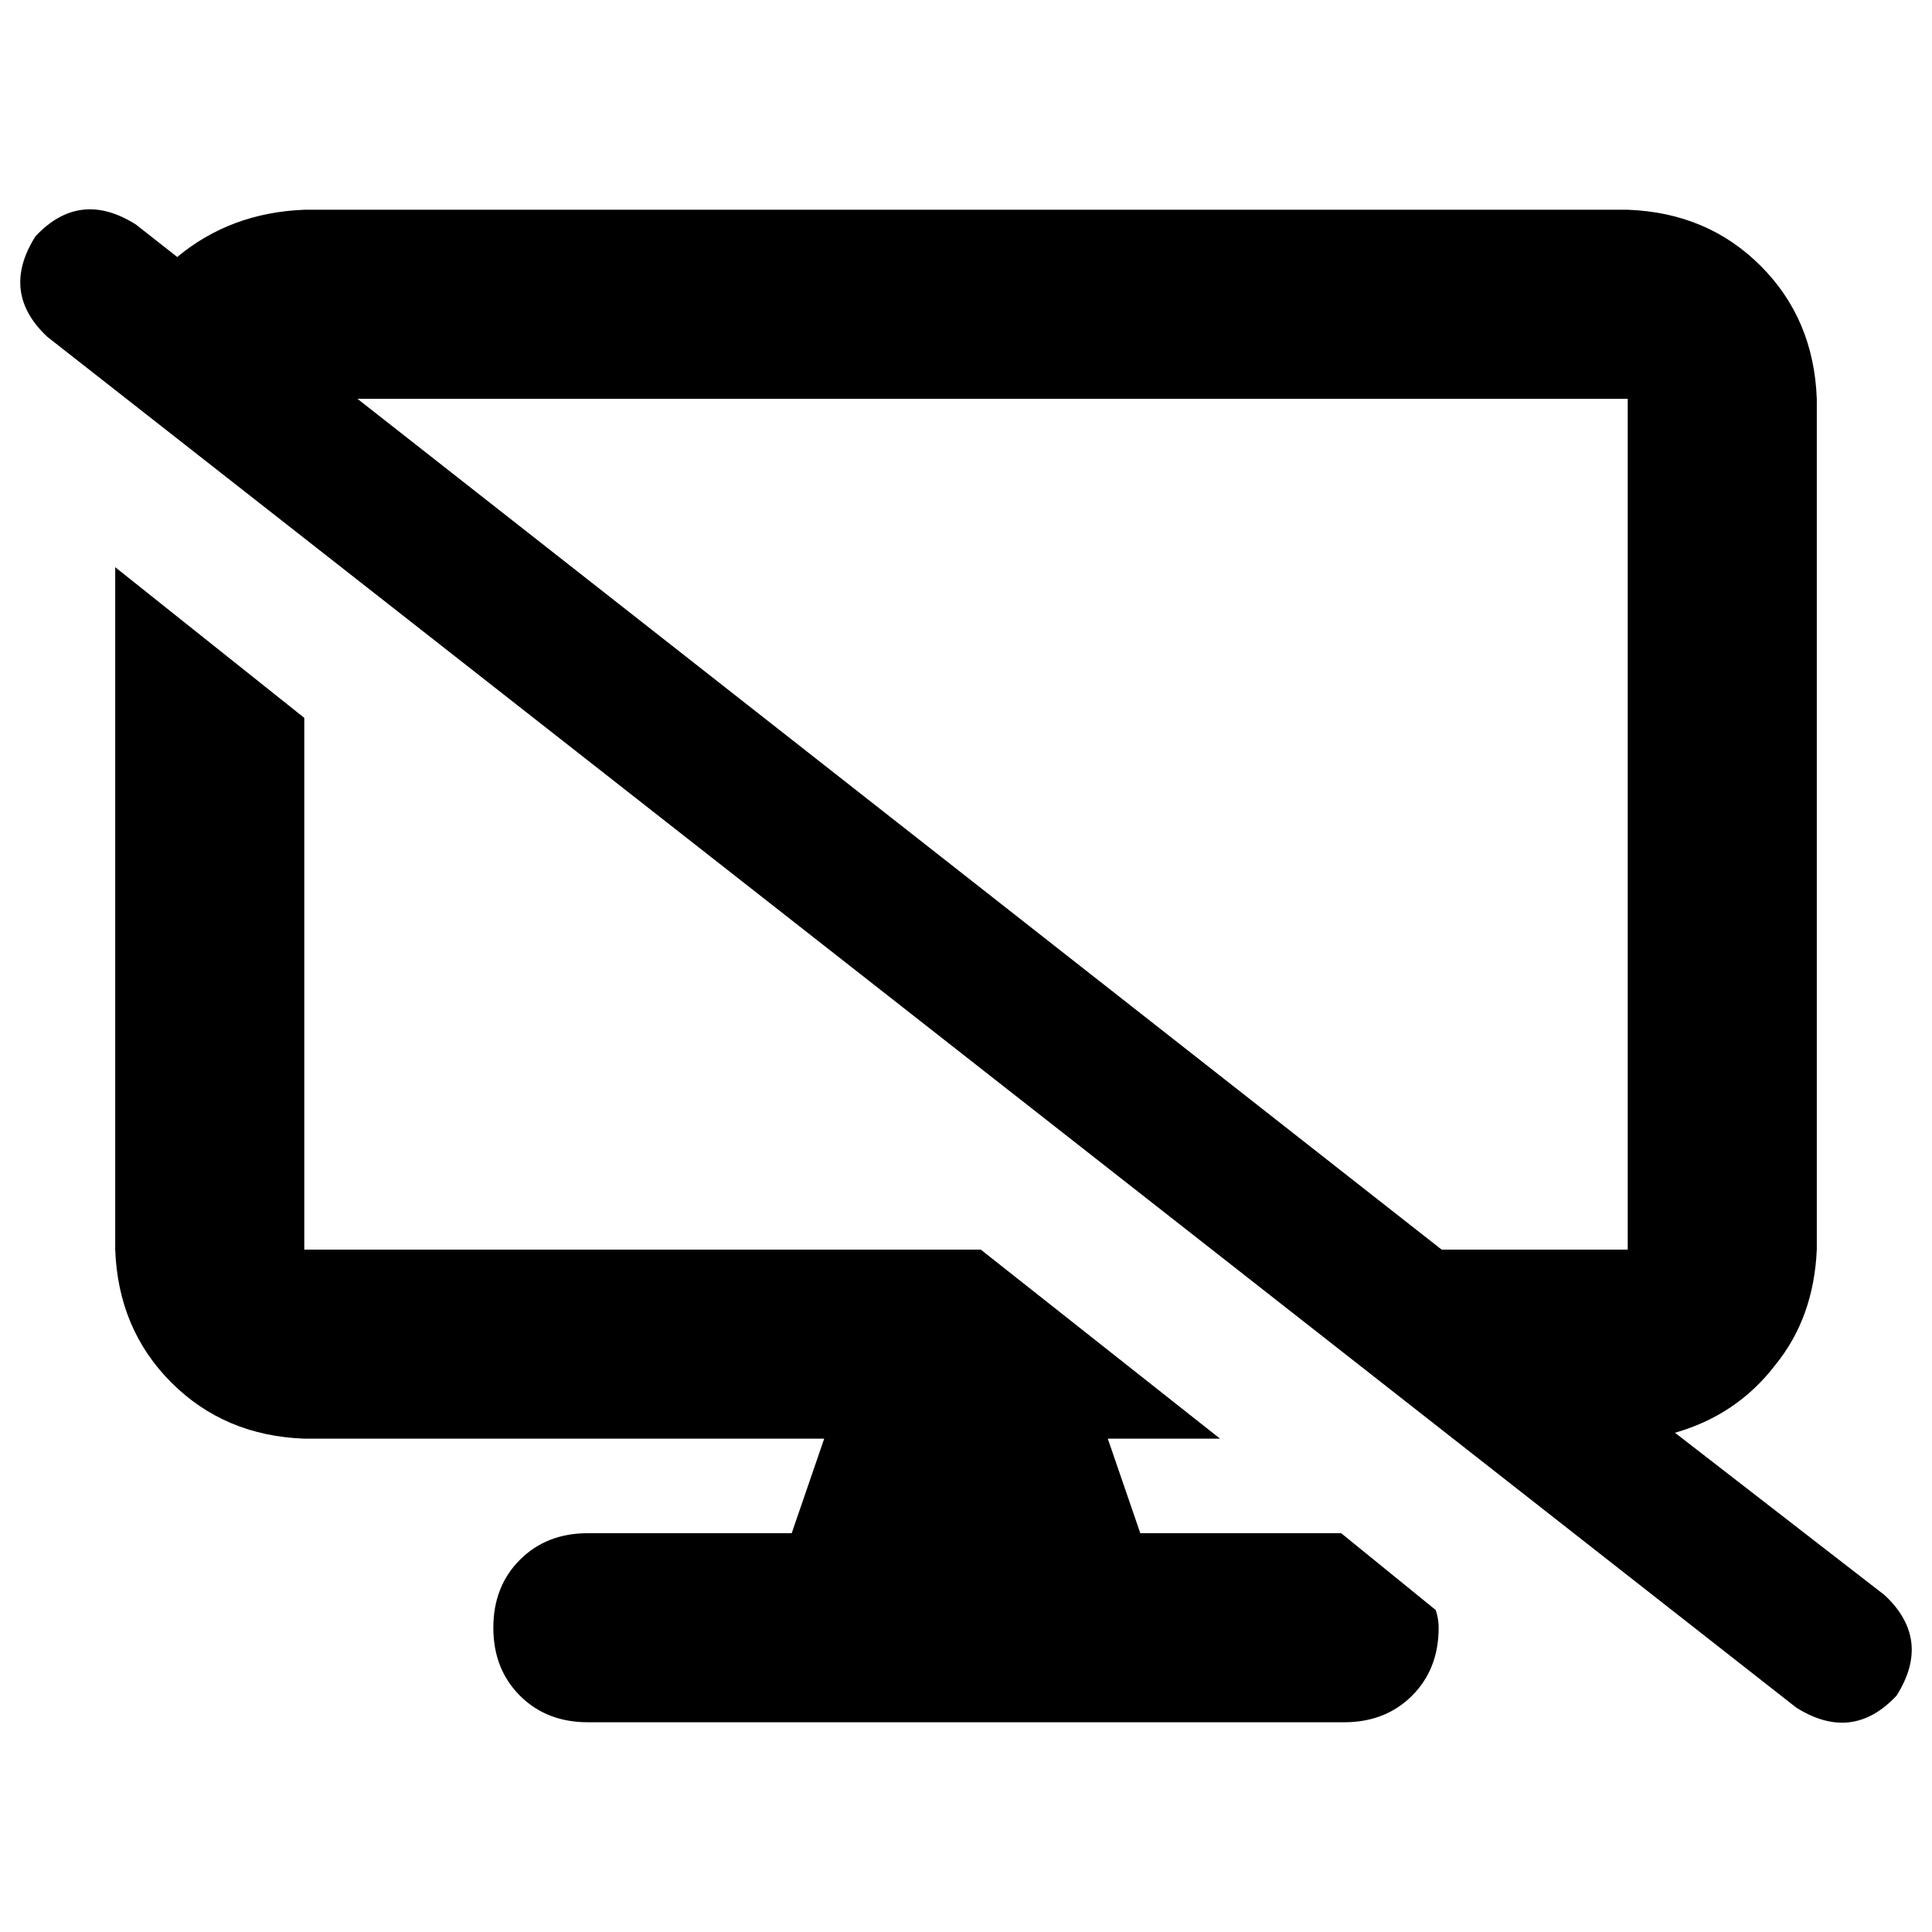 <svg xmlns="http://www.w3.org/2000/svg" viewBox="0 0 512 512">
  <path d="M 36.012 59.498 Q 21.138 50.104 9.394 62.63 Q 0 77.505 12.526 89.248 L 475.988 452.502 L 475.988 452.502 Q 490.862 461.896 502.606 449.37 Q 512 434.495 499.474 422.752 L 443.89 379.694 L 443.89 379.694 Q 460.33 374.997 470.508 361.688 Q 480.685 349.162 481.468 331.156 L 481.468 105.688 L 481.468 105.688 Q 480.685 84.55 466.593 70.459 Q 452.502 56.367 431.364 55.584 L 80.636 55.584 L 80.636 55.584 Q 61.064 56.367 46.972 68.11 L 36.012 59.498 L 36.012 59.498 Z M 94.728 105.688 L 431.364 105.688 L 94.728 105.688 L 431.364 105.688 L 431.364 331.156 L 431.364 331.156 L 382.043 331.156 L 382.043 331.156 L 94.728 105.688 L 94.728 105.688 Z M 30.532 331.156 Q 31.315 352.294 45.407 366.385 L 45.407 366.385 L 45.407 366.385 Q 59.498 380.477 80.636 381.26 L 218.422 381.26 L 218.422 381.26 L 209.81 406.312 L 209.81 406.312 L 155.792 406.312 L 155.792 406.312 Q 144.832 406.312 137.786 413.358 Q 130.74 420.404 130.74 431.364 Q 130.74 442.324 137.786 449.37 Q 144.832 456.416 155.792 456.416 L 356.208 456.416 L 356.208 456.416 Q 367.168 456.416 374.214 449.37 Q 381.26 442.324 381.26 431.364 Q 381.26 429.015 380.477 426.667 L 355.425 406.312 L 355.425 406.312 L 302.19 406.312 L 302.19 406.312 L 293.578 381.26 L 293.578 381.26 L 323.327 381.26 L 323.327 381.26 L 259.914 331.156 L 259.914 331.156 L 80.636 331.156 L 80.636 331.156 L 80.636 190.239 L 80.636 190.239 L 30.532 150.312 L 30.532 150.312 L 30.532 331.156 L 30.532 331.156 Z" />
</svg>